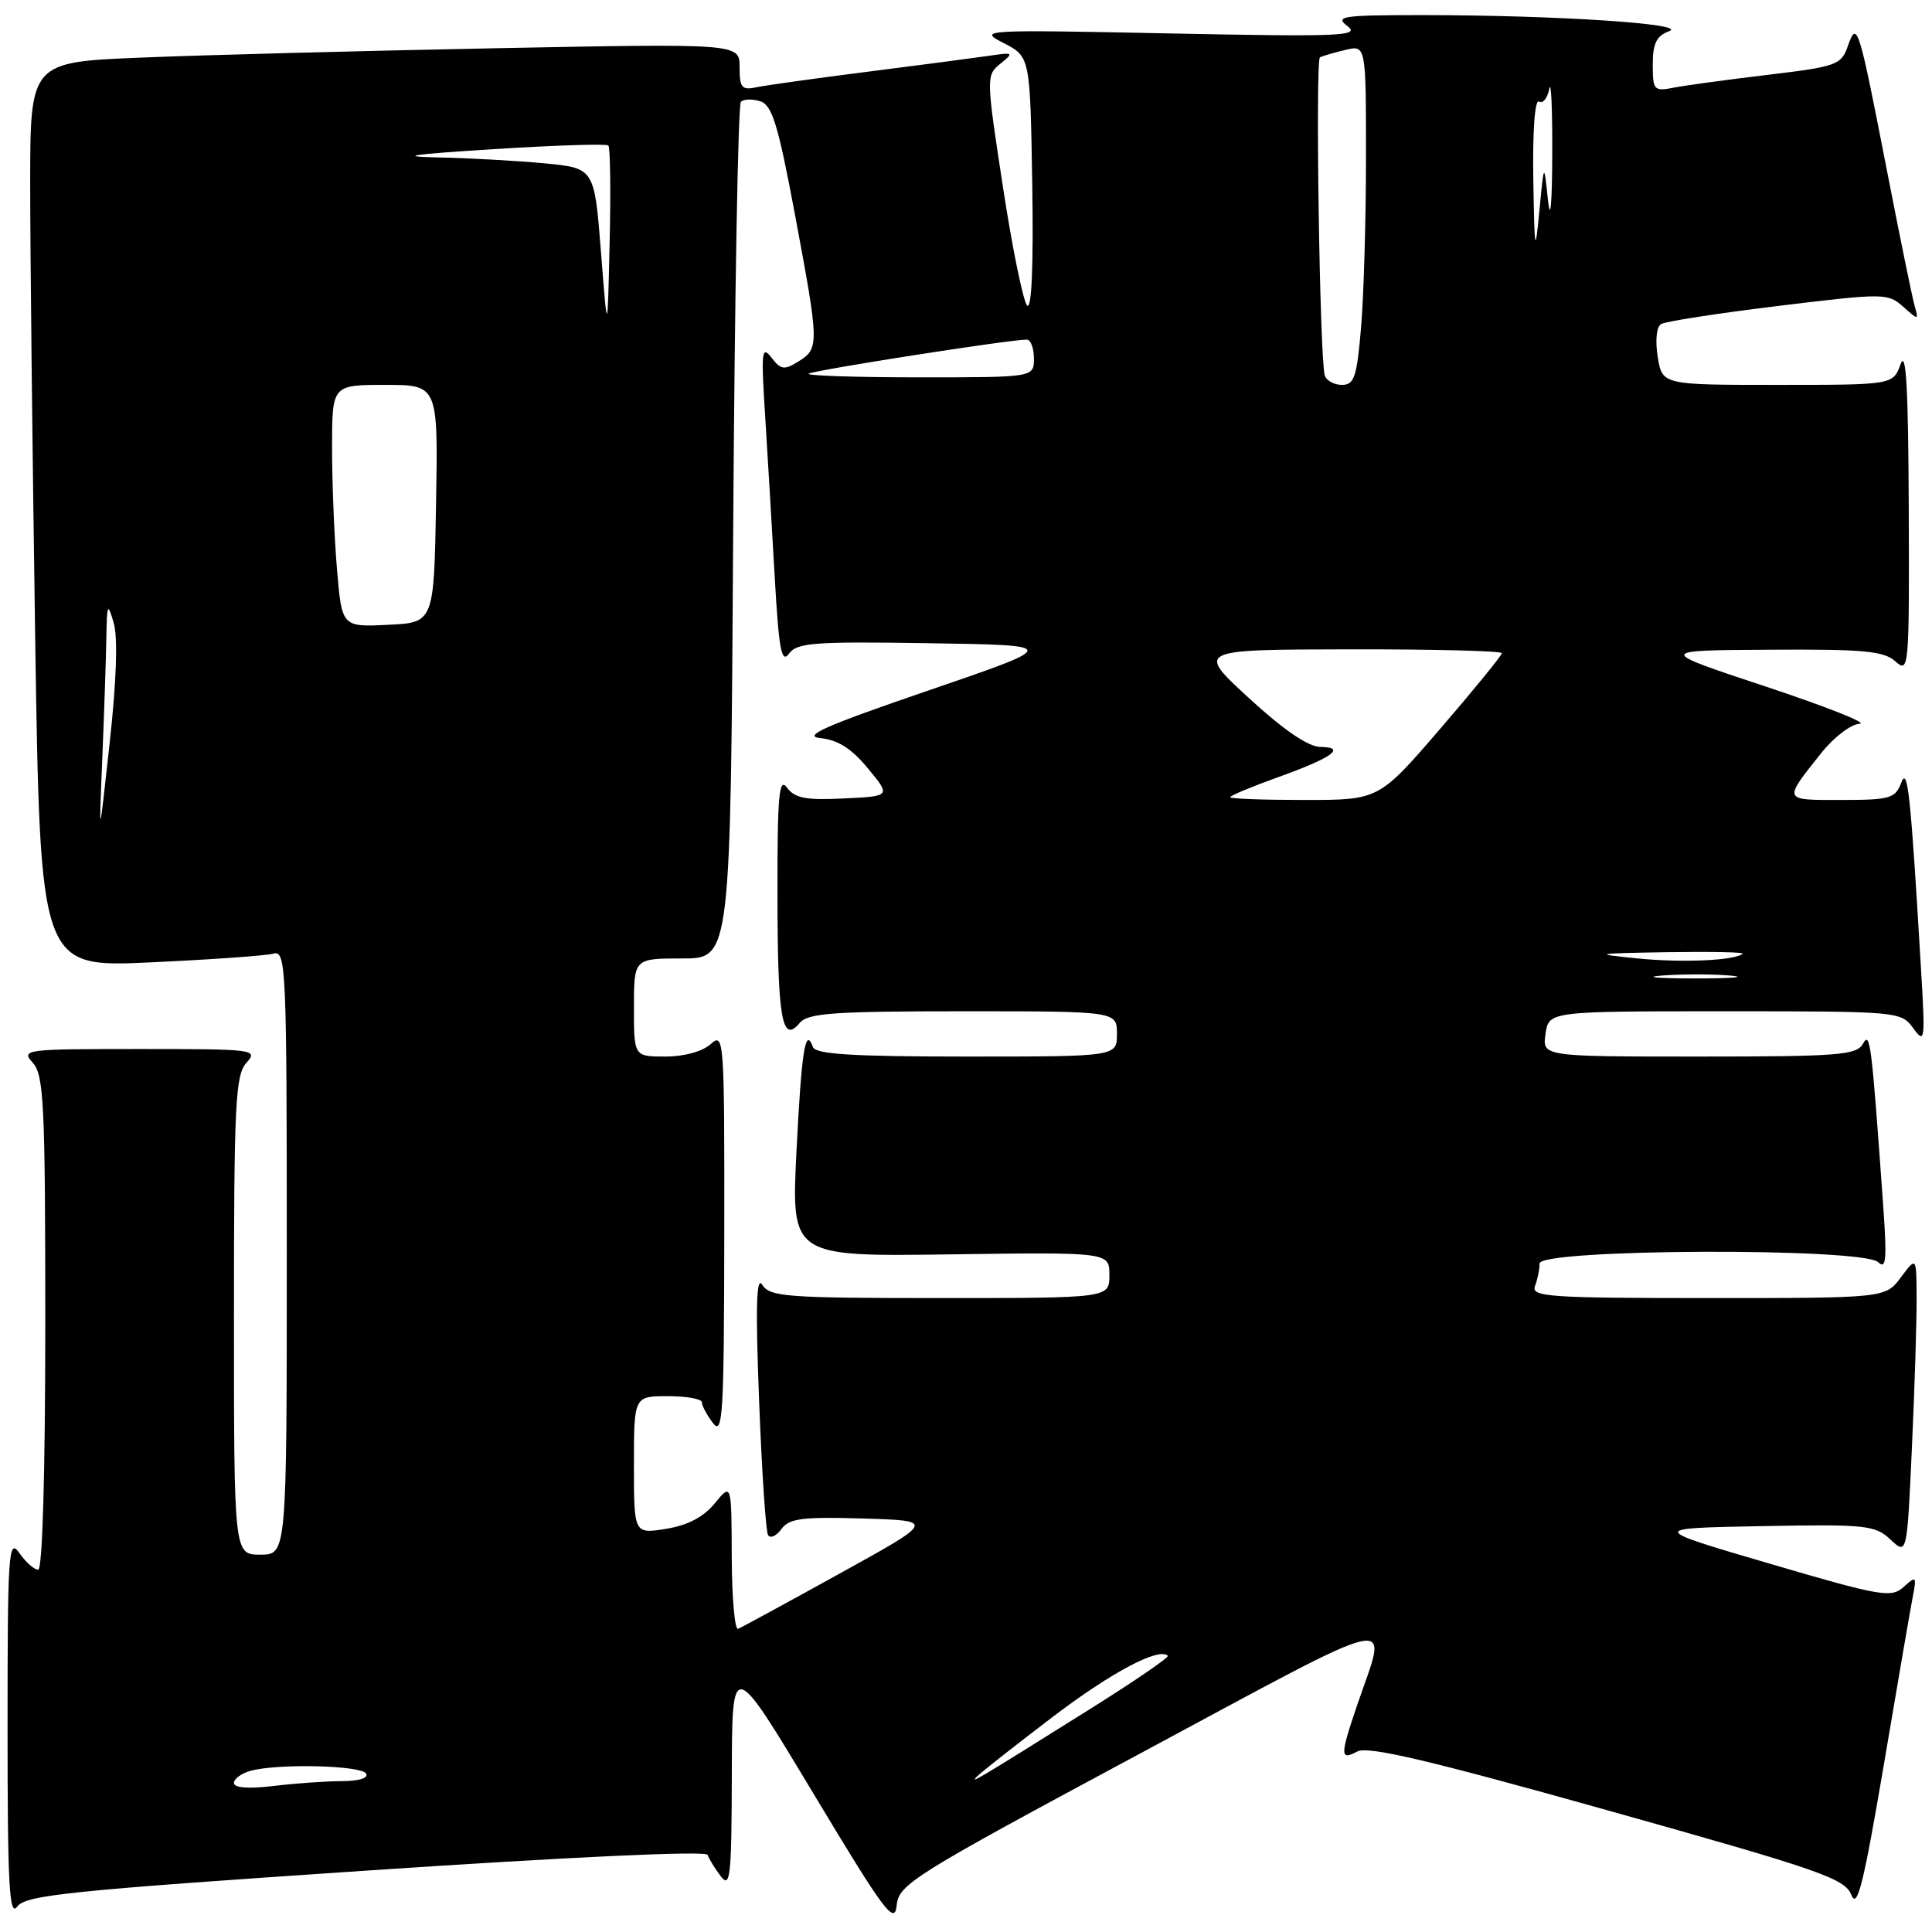 <?xml version="1.0" encoding="UTF-8" standalone="no"?>
<!DOCTYPE svg PUBLIC "-//W3C//DTD SVG 1.1//EN" "http://www.w3.org/Graphics/SVG/1.1/DTD/svg11.dtd" >
<svg xmlns="http://www.w3.org/2000/svg" xmlns:xlink="http://www.w3.org/1999/xlink" version="1.1" viewBox="0 0 256 256">
 <g >
 <path fill="currentColor"
d=" M 151.05 232.36 C 186.46 213.35 183.93 213.91 179.84 225.91 C 177.55 232.65 177.55 233.31 179.85 232.08 C 181.25 231.33 189.36 233.24 213.02 239.88 C 241.25 247.80 244.43 248.90 245.31 251.08 C 246.09 253.03 246.92 249.71 249.59 234.00 C 251.40 223.28 253.14 213.19 253.45 211.59 C 253.98 208.85 253.91 208.77 252.24 210.28 C 250.60 211.76 249.26 211.53 234.48 207.19 C 218.50 202.50 218.50 202.50 233.41 202.22 C 247.28 201.96 248.46 202.09 250.50 204.00 C 252.69 206.05 252.69 206.05 253.34 191.78 C 253.70 183.92 253.98 175.03 253.96 172.00 C 253.94 166.50 253.94 166.50 251.88 169.25 C 249.83 172.00 249.83 172.00 226.31 172.00 C 205.27 172.00 202.85 171.83 203.39 170.42 C 203.73 169.55 204.00 168.20 204.00 167.42 C 204.00 165.46 246.89 165.30 248.88 167.25 C 249.91 168.26 250.04 166.89 249.55 160.00 C 247.98 137.97 247.81 136.59 246.85 138.31 C 246.01 139.81 243.60 140.00 225.12 140.00 C 204.35 140.00 204.35 140.00 204.79 137.00 C 205.23 134.00 205.23 134.00 228.56 134.00 C 251.60 134.00 251.91 134.03 253.52 136.25 C 255.06 138.37 255.11 137.92 254.55 128.50 C 253.16 105.00 252.78 101.44 251.91 103.75 C 251.14 105.79 250.41 106.00 243.97 106.00 C 236.17 106.00 236.24 106.18 241.35 99.75 C 242.99 97.69 245.27 95.95 246.42 95.90 C 247.56 95.84 241.97 93.63 234.00 90.98 C 219.50 86.18 219.50 86.18 234.42 86.09 C 246.99 86.01 249.63 86.26 251.17 87.65 C 252.94 89.25 253.00 88.57 252.92 67.40 C 252.86 51.50 252.57 46.25 251.84 48.25 C 250.83 51.00 250.83 51.00 235.55 51.00 C 220.26 51.00 220.26 51.00 219.66 47.29 C 219.31 45.14 219.49 43.31 220.10 42.94 C 220.67 42.59 227.65 41.51 235.61 40.54 C 249.67 38.83 250.15 38.83 252.18 40.64 C 254.22 42.46 254.25 42.46 253.69 40.50 C 253.38 39.40 251.72 31.30 250.01 22.50 C 246.26 3.26 246.07 2.64 244.84 6.13 C 243.97 8.61 243.33 8.83 234.21 9.92 C 228.87 10.56 223.26 11.32 221.75 11.62 C 219.16 12.13 219.00 11.95 219.00 8.55 C 219.00 5.75 219.49 4.75 221.18 4.13 C 223.80 3.16 206.17 2.01 188.56 2.00 C 177.83 2.00 176.81 2.15 178.56 3.47 C 180.28 4.78 177.60 4.89 155.00 4.43 C 129.97 3.92 129.56 3.95 133.00 5.71 C 136.50 7.52 136.50 7.52 136.78 24.48 C 136.95 35.23 136.70 41.09 136.10 40.48 C 135.58 39.94 134.13 32.86 132.89 24.75 C 130.66 10.18 130.66 9.97 132.57 8.43 C 134.39 6.96 134.30 6.91 131.00 7.40 C 129.07 7.68 121.88 8.63 115.00 9.50 C 108.12 10.37 101.49 11.30 100.25 11.56 C 98.29 11.98 98.00 11.63 98.00 8.90 C 98.00 5.76 98.00 5.76 65.75 6.39 C 48.01 6.74 26.86 7.29 18.75 7.63 C 4.00 8.23 4.00 8.23 4.00 24.45 C 4.00 33.37 4.30 60.36 4.66 84.43 C 5.33 128.19 5.33 128.19 19.91 127.52 C 27.94 127.15 35.29 126.63 36.25 126.36 C 37.90 125.89 38.00 128.25 38.00 165.93 C 38.00 206.00 38.00 206.00 34.50 206.00 C 31.00 206.00 31.00 206.00 31.00 174.33 C 31.00 146.26 31.19 142.45 32.65 140.83 C 34.25 139.06 33.75 139.00 18.50 139.00 C 3.25 139.00 2.75 139.06 4.35 140.83 C 5.81 142.45 6.00 146.33 6.00 175.33 C 6.00 195.13 5.63 208.00 5.06 208.00 C 4.54 208.00 3.41 207.00 2.56 205.78 C 1.13 203.74 1.00 205.68 1.00 228.97 C 1.00 249.81 1.23 254.07 2.28 252.64 C 3.39 251.11 9.07 250.52 48.50 247.87 C 75.54 246.05 93.57 245.21 93.76 245.78 C 93.93 246.29 94.72 247.57 95.50 248.61 C 96.77 250.28 96.94 248.68 96.97 235.10 C 97.00 219.70 97.00 219.70 107.75 237.60 C 117.16 253.27 118.54 255.13 118.81 252.50 C 119.10 249.66 120.80 248.60 151.05 232.36 Z  M 31.00 236.26 C 31.00 235.69 32.01 234.96 33.25 234.63 C 36.91 233.65 47.83 233.92 48.50 235.00 C 48.87 235.60 47.59 236.00 45.31 236.01 C 43.21 236.01 39.14 236.30 36.25 236.65 C 32.93 237.05 31.00 236.90 31.00 236.26 Z  M 129.50 235.35 C 130.05 234.80 134.51 231.29 139.42 227.55 C 147.22 221.61 153.57 218.24 154.74 219.40 C 154.94 219.61 150.24 222.82 144.30 226.54 C 129.20 236.00 128.37 236.49 129.50 235.35 Z  M 96.96 206.33 C 96.93 196.50 96.93 196.50 94.71 199.20 C 93.22 201.02 91.12 202.12 88.25 202.58 C 84.00 203.26 84.00 203.26 84.00 194.13 C 84.00 185.00 84.00 185.00 88.50 185.00 C 90.97 185.00 93.00 185.36 93.00 185.81 C 93.00 186.25 93.66 187.49 94.47 188.56 C 95.77 190.28 95.94 187.47 95.97 163.60 C 96.00 137.59 95.94 136.75 94.17 138.35 C 93.08 139.33 90.65 140.00 88.17 140.00 C 84.00 140.00 84.00 140.00 84.00 133.50 C 84.00 127.00 84.00 127.00 90.40 127.00 C 96.81 127.00 96.81 127.00 97.15 70.58 C 97.34 39.55 97.80 13.86 98.17 13.49 C 98.55 13.12 99.70 13.09 100.74 13.42 C 102.31 13.91 103.11 16.54 105.32 28.35 C 108.56 45.66 108.57 46.16 105.82 47.88 C 103.92 49.07 103.47 49.01 102.21 47.37 C 100.93 45.72 100.84 46.61 101.38 55.00 C 101.71 60.23 102.28 69.85 102.65 76.39 C 103.20 86.09 103.55 87.97 104.54 86.62 C 105.61 85.15 107.87 84.99 123.13 85.23 C 140.50 85.50 140.50 85.50 123.00 91.50 C 109.33 96.18 106.21 97.56 108.73 97.81 C 111.01 98.03 112.85 99.20 115.00 101.81 C 118.05 105.50 118.05 105.50 111.80 105.80 C 106.78 106.05 105.30 105.76 104.28 104.36 C 103.22 102.92 103.00 105.39 103.02 118.56 C 103.03 135.02 103.61 138.38 105.96 135.55 C 107.04 134.24 110.45 134.00 127.62 134.00 C 148.00 134.00 148.00 134.00 148.00 137.00 C 148.00 140.00 148.00 140.00 128.08 140.00 C 113.05 140.00 108.06 139.69 107.72 138.75 C 106.72 135.95 106.21 139.18 105.54 152.50 C 104.84 166.50 104.84 166.50 125.92 166.21 C 147.00 165.92 147.00 165.92 147.00 168.96 C 147.00 172.00 147.00 172.00 124.55 172.00 C 104.25 172.00 102.00 171.83 101.01 170.25 C 100.22 168.97 100.10 173.10 100.58 185.50 C 100.94 194.85 101.47 202.91 101.77 203.40 C 102.06 203.90 102.86 203.54 103.54 202.61 C 104.58 201.19 106.30 200.97 114.36 201.21 C 123.94 201.50 123.94 201.50 111.27 208.50 C 104.30 212.35 98.24 215.65 97.80 215.83 C 97.36 216.02 96.98 211.74 96.96 206.33 Z  M 220.28 129.26 C 222.91 129.06 226.96 129.06 229.28 129.27 C 231.60 129.48 229.45 129.65 224.50 129.65 C 219.55 129.64 217.65 129.47 220.28 129.26 Z  M 217.00 127.00 C 210.93 126.39 211.19 126.33 220.92 126.17 C 226.65 126.08 231.15 126.17 230.92 126.37 C 229.88 127.28 222.94 127.59 217.00 127.00 Z  M 13.55 100.59 C 13.80 94.60 14.04 87.40 14.09 84.59 C 14.17 79.95 14.26 79.77 15.07 82.55 C 15.63 84.48 15.43 90.30 14.52 98.55 C 13.10 111.50 13.10 111.50 13.55 100.59 Z  M 163.00 105.63 C 163.00 105.43 165.81 104.26 169.25 103.02 C 176.51 100.42 178.49 99.01 174.95 98.97 C 173.35 98.96 170.07 96.71 165.50 92.51 C 158.50 86.08 158.50 86.08 178.75 86.04 C 189.89 86.02 199.00 86.25 199.00 86.55 C 199.00 86.85 195.33 91.35 190.85 96.55 C 182.71 106.00 182.71 106.00 172.85 106.00 C 167.43 106.00 163.00 105.84 163.00 105.63 Z  M 44.65 75.39 C 44.29 71.16 44.00 63.94 44.00 59.35 C 44.00 51.00 44.00 51.00 51.03 51.00 C 58.05 51.00 58.05 51.00 57.78 66.75 C 57.50 82.50 57.50 82.50 51.40 82.79 C 45.30 83.09 45.30 83.09 44.65 75.39 Z  M 175.54 49.75 C 174.87 47.64 174.27 7.95 174.90 7.60 C 175.23 7.42 176.74 6.98 178.25 6.62 C 181.00 5.96 181.00 5.96 181.00 20.83 C 181.00 29.01 180.71 39.14 180.35 43.35 C 179.80 49.95 179.45 51.00 177.82 51.00 C 176.79 51.00 175.76 50.44 175.54 49.75 Z  M 107.15 49.52 C 107.58 49.09 133.73 45.00 136.05 45.00 C 136.57 45.00 137.00 46.12 137.00 47.50 C 137.00 50.00 137.00 50.00 121.83 50.00 C 113.49 50.00 106.88 49.78 107.15 49.52 Z  M 79.63 33.38 C 78.76 22.27 78.76 22.27 72.13 21.64 C 68.48 21.30 62.12 20.94 58.00 20.86 C 52.51 20.74 54.47 20.45 65.33 19.77 C 73.49 19.25 80.37 19.03 80.61 19.28 C 80.86 19.53 80.94 25.30 80.78 32.12 C 80.50 44.50 80.50 44.50 79.63 33.38 Z  M 203.17 23.69 C 203.07 17.25 203.38 13.11 203.93 13.46 C 204.44 13.77 205.05 13.01 205.29 11.76 C 205.53 10.52 205.71 14.45 205.68 20.50 C 205.66 27.13 205.43 29.51 205.11 26.50 C 204.59 21.50 204.59 21.50 203.97 28.00 C 203.41 33.85 203.33 33.42 203.17 23.69 Z "/>
</g>
</svg>